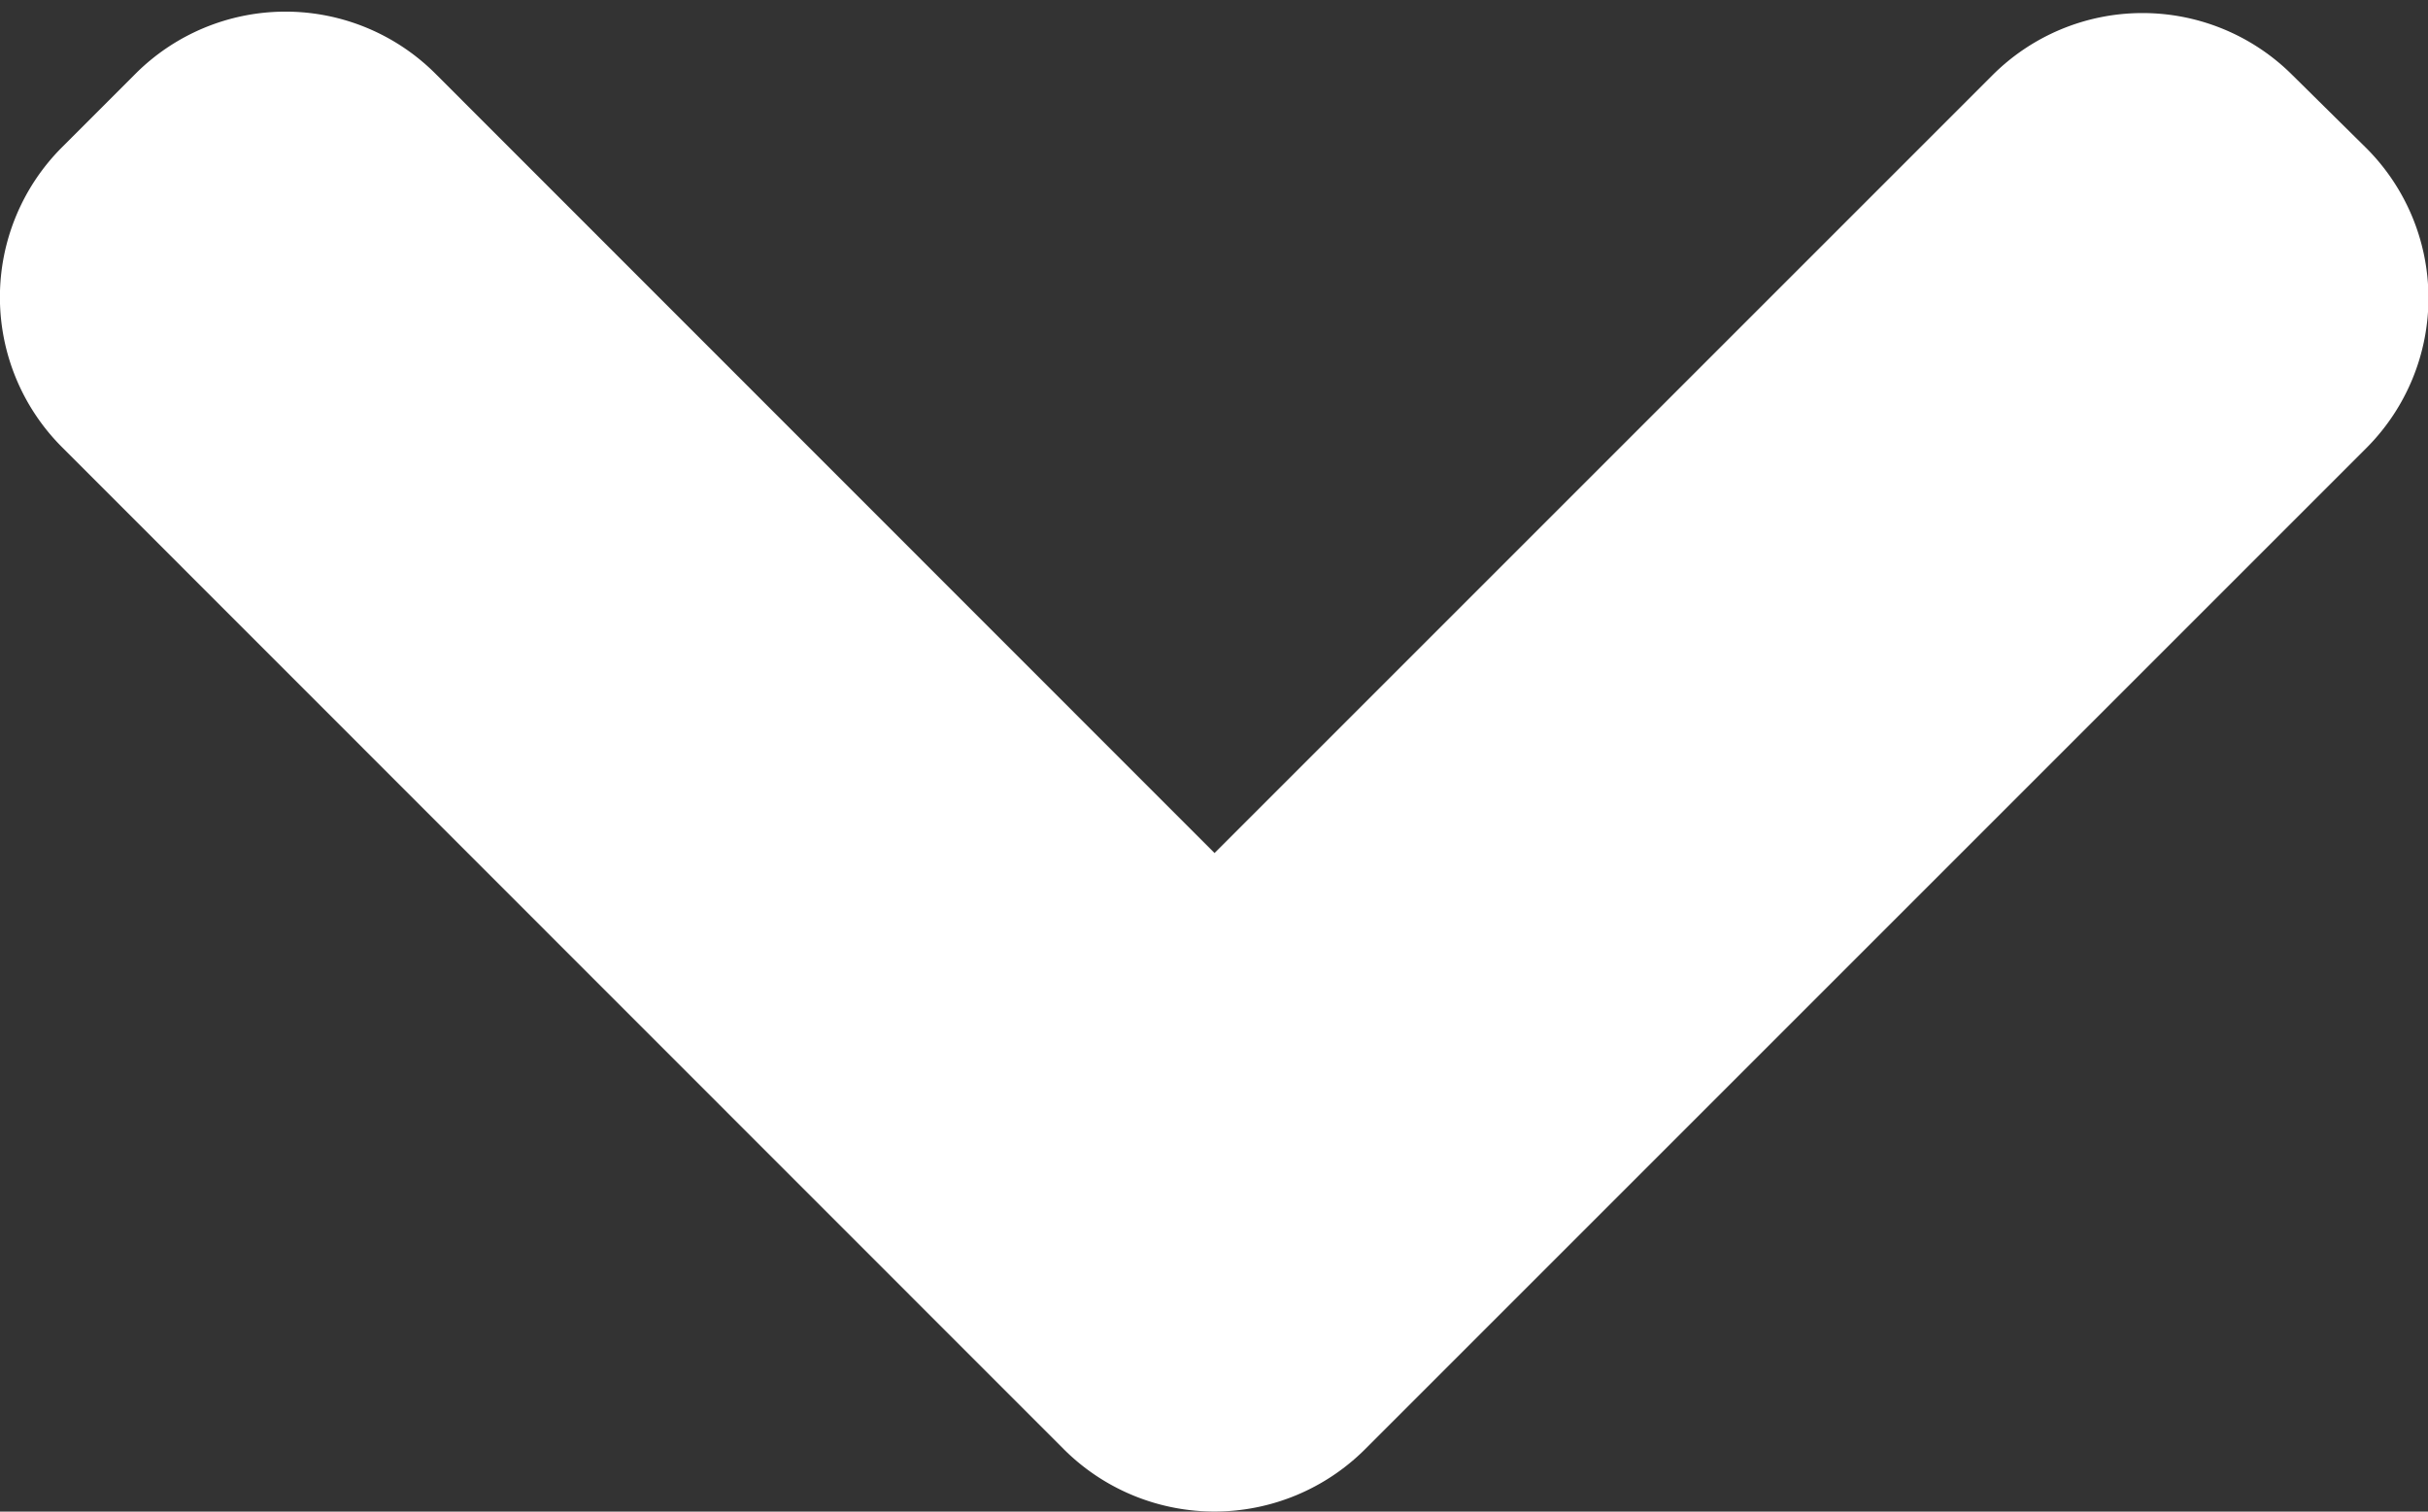<svg xmlns="http://www.w3.org/2000/svg" viewBox="-313.022 956.749 13.666 8.509"><rect x="-313.022" y="956.749" width="13.666" height="8.509" fill="#333333" stroke="none"/><defs><style>.a{fill:#fff;stroke:#fff;}</style></defs><path class="a" d="M7.239,5.839,1.6.2a.694.694,0,0,0-.98,0L.208.617a.694.694,0,0,0,0,.98L4.941,6.33.2,11.069a.694.694,0,0,0,0,.98l.415.415a.694.694,0,0,0,.98,0L7.239,6.822a.7.7,0,0,0,0-.983Z" transform="translate(-299.856 957.317) rotate(90)"/></svg>